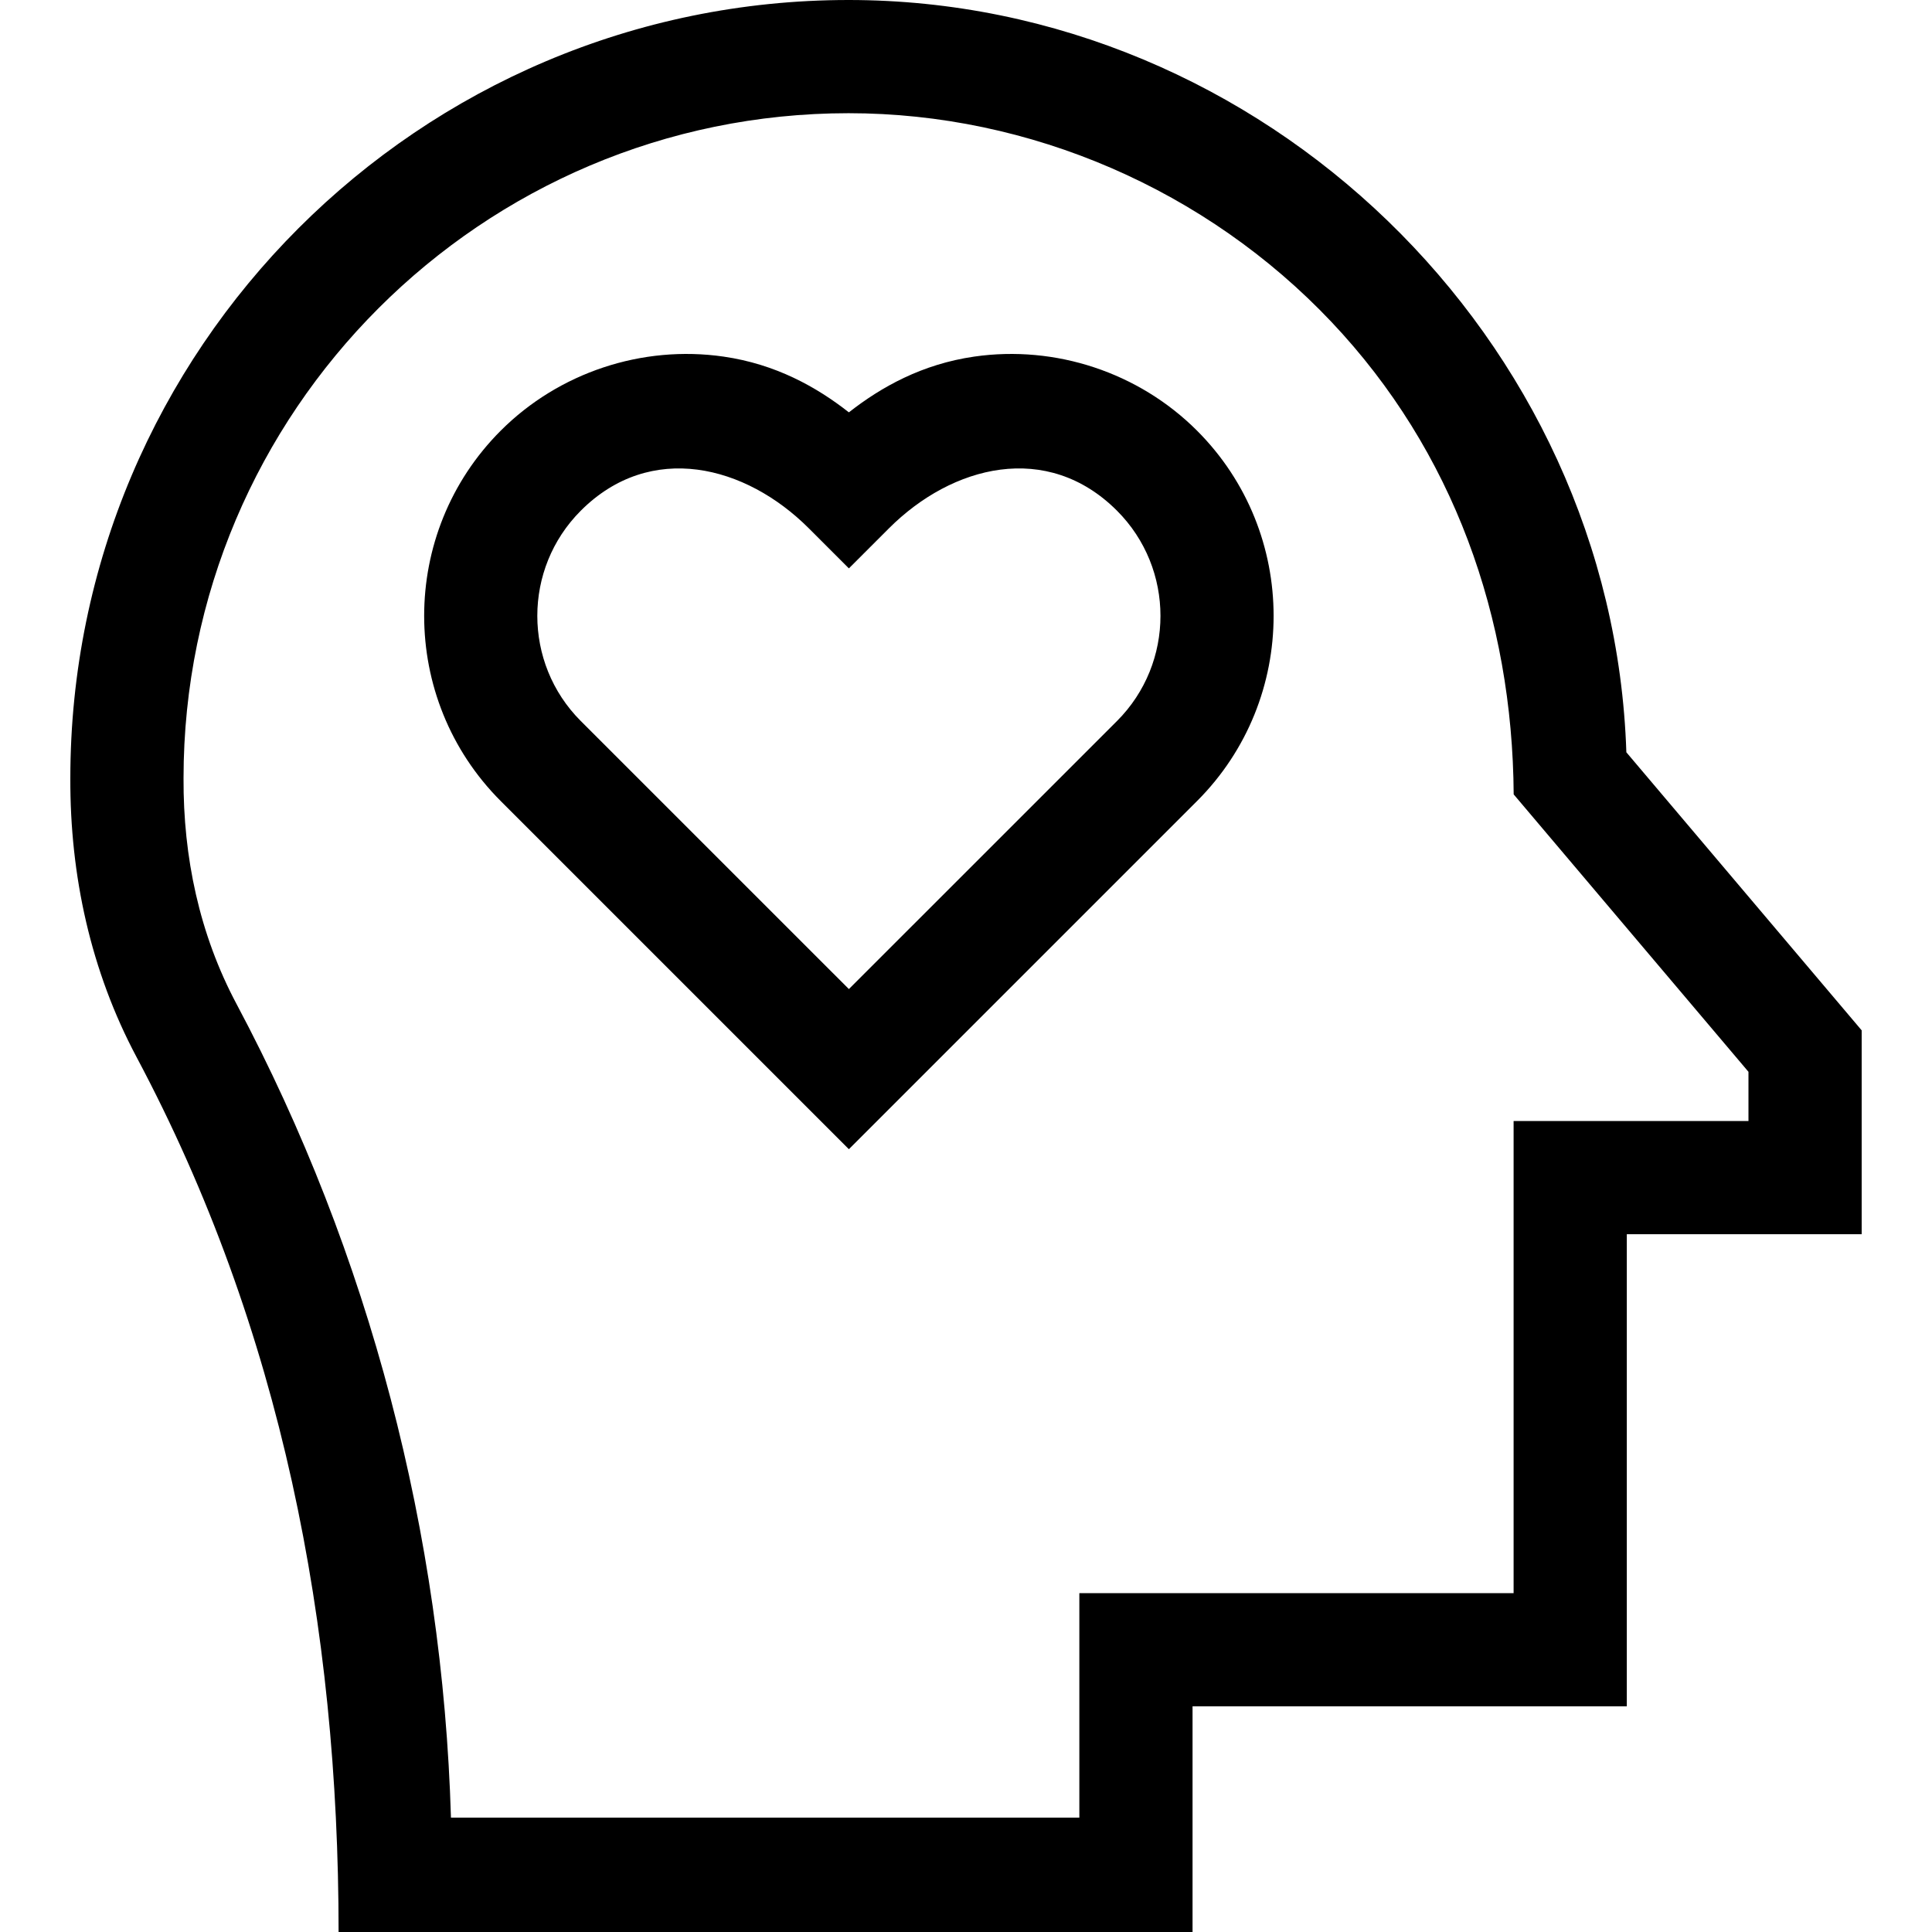 <svg id="Capa_1" enable-background="new 0 0 512 512" height="512" viewBox="0 0 512 512" width="512" xmlns="http://www.w3.org/2000/svg"><g><g><path d="m431 199.362c-3.576-109.745-96.366-199.362-206.114-199.362-113.724 0-206.247 92.522-206.247 206.247-.096 25.778 5.396 51.074 17.563 73.917 38.435 72.179 53.527 150.651 53.527 231.836h226.308v-59.801h115.083v-125.116h62.242v-54.031zm32.362 97.721h-62.242v125.115h-115.083v59.496h-166.529c-2.213-75.052-21.516-149.324-56.828-215.633-9.863-18.517-14.134-38.936-14.041-59.814 0-97.183 79.065-176.247 176.247-176.247 48.166 0 94.872 20.334 127.947 55.298 32.411 34.262 48.006 78.486 48.308 125.223l62.22 73.521v13.041z"/></g><path d="m224.964 109.278c-8.585-6.74-19.417-12.786-33.215-14.775-21.58-3.114-43.646 4.222-59.043 19.619-27.066 27.066-27.066 71.107 0 98.173l92.258 92.257 92.258-92.257c27.066-27.066 27.066-71.107 0-98.173-15.396-15.397-37.463-22.733-59.043-19.619-13.798 1.989-24.63 8.035-33.215 14.775zm0 41.348 10.622-10.621c16.734-16.735 41.925-23.167 60.423-4.67 15.369 15.37 15.369 40.378 0 55.748l-71.045 71.032-71.045-71.032c-15.369-15.37-15.369-40.378 0-55.748 18.498-18.497 43.689-12.064 60.423 4.67z"/></g></svg>